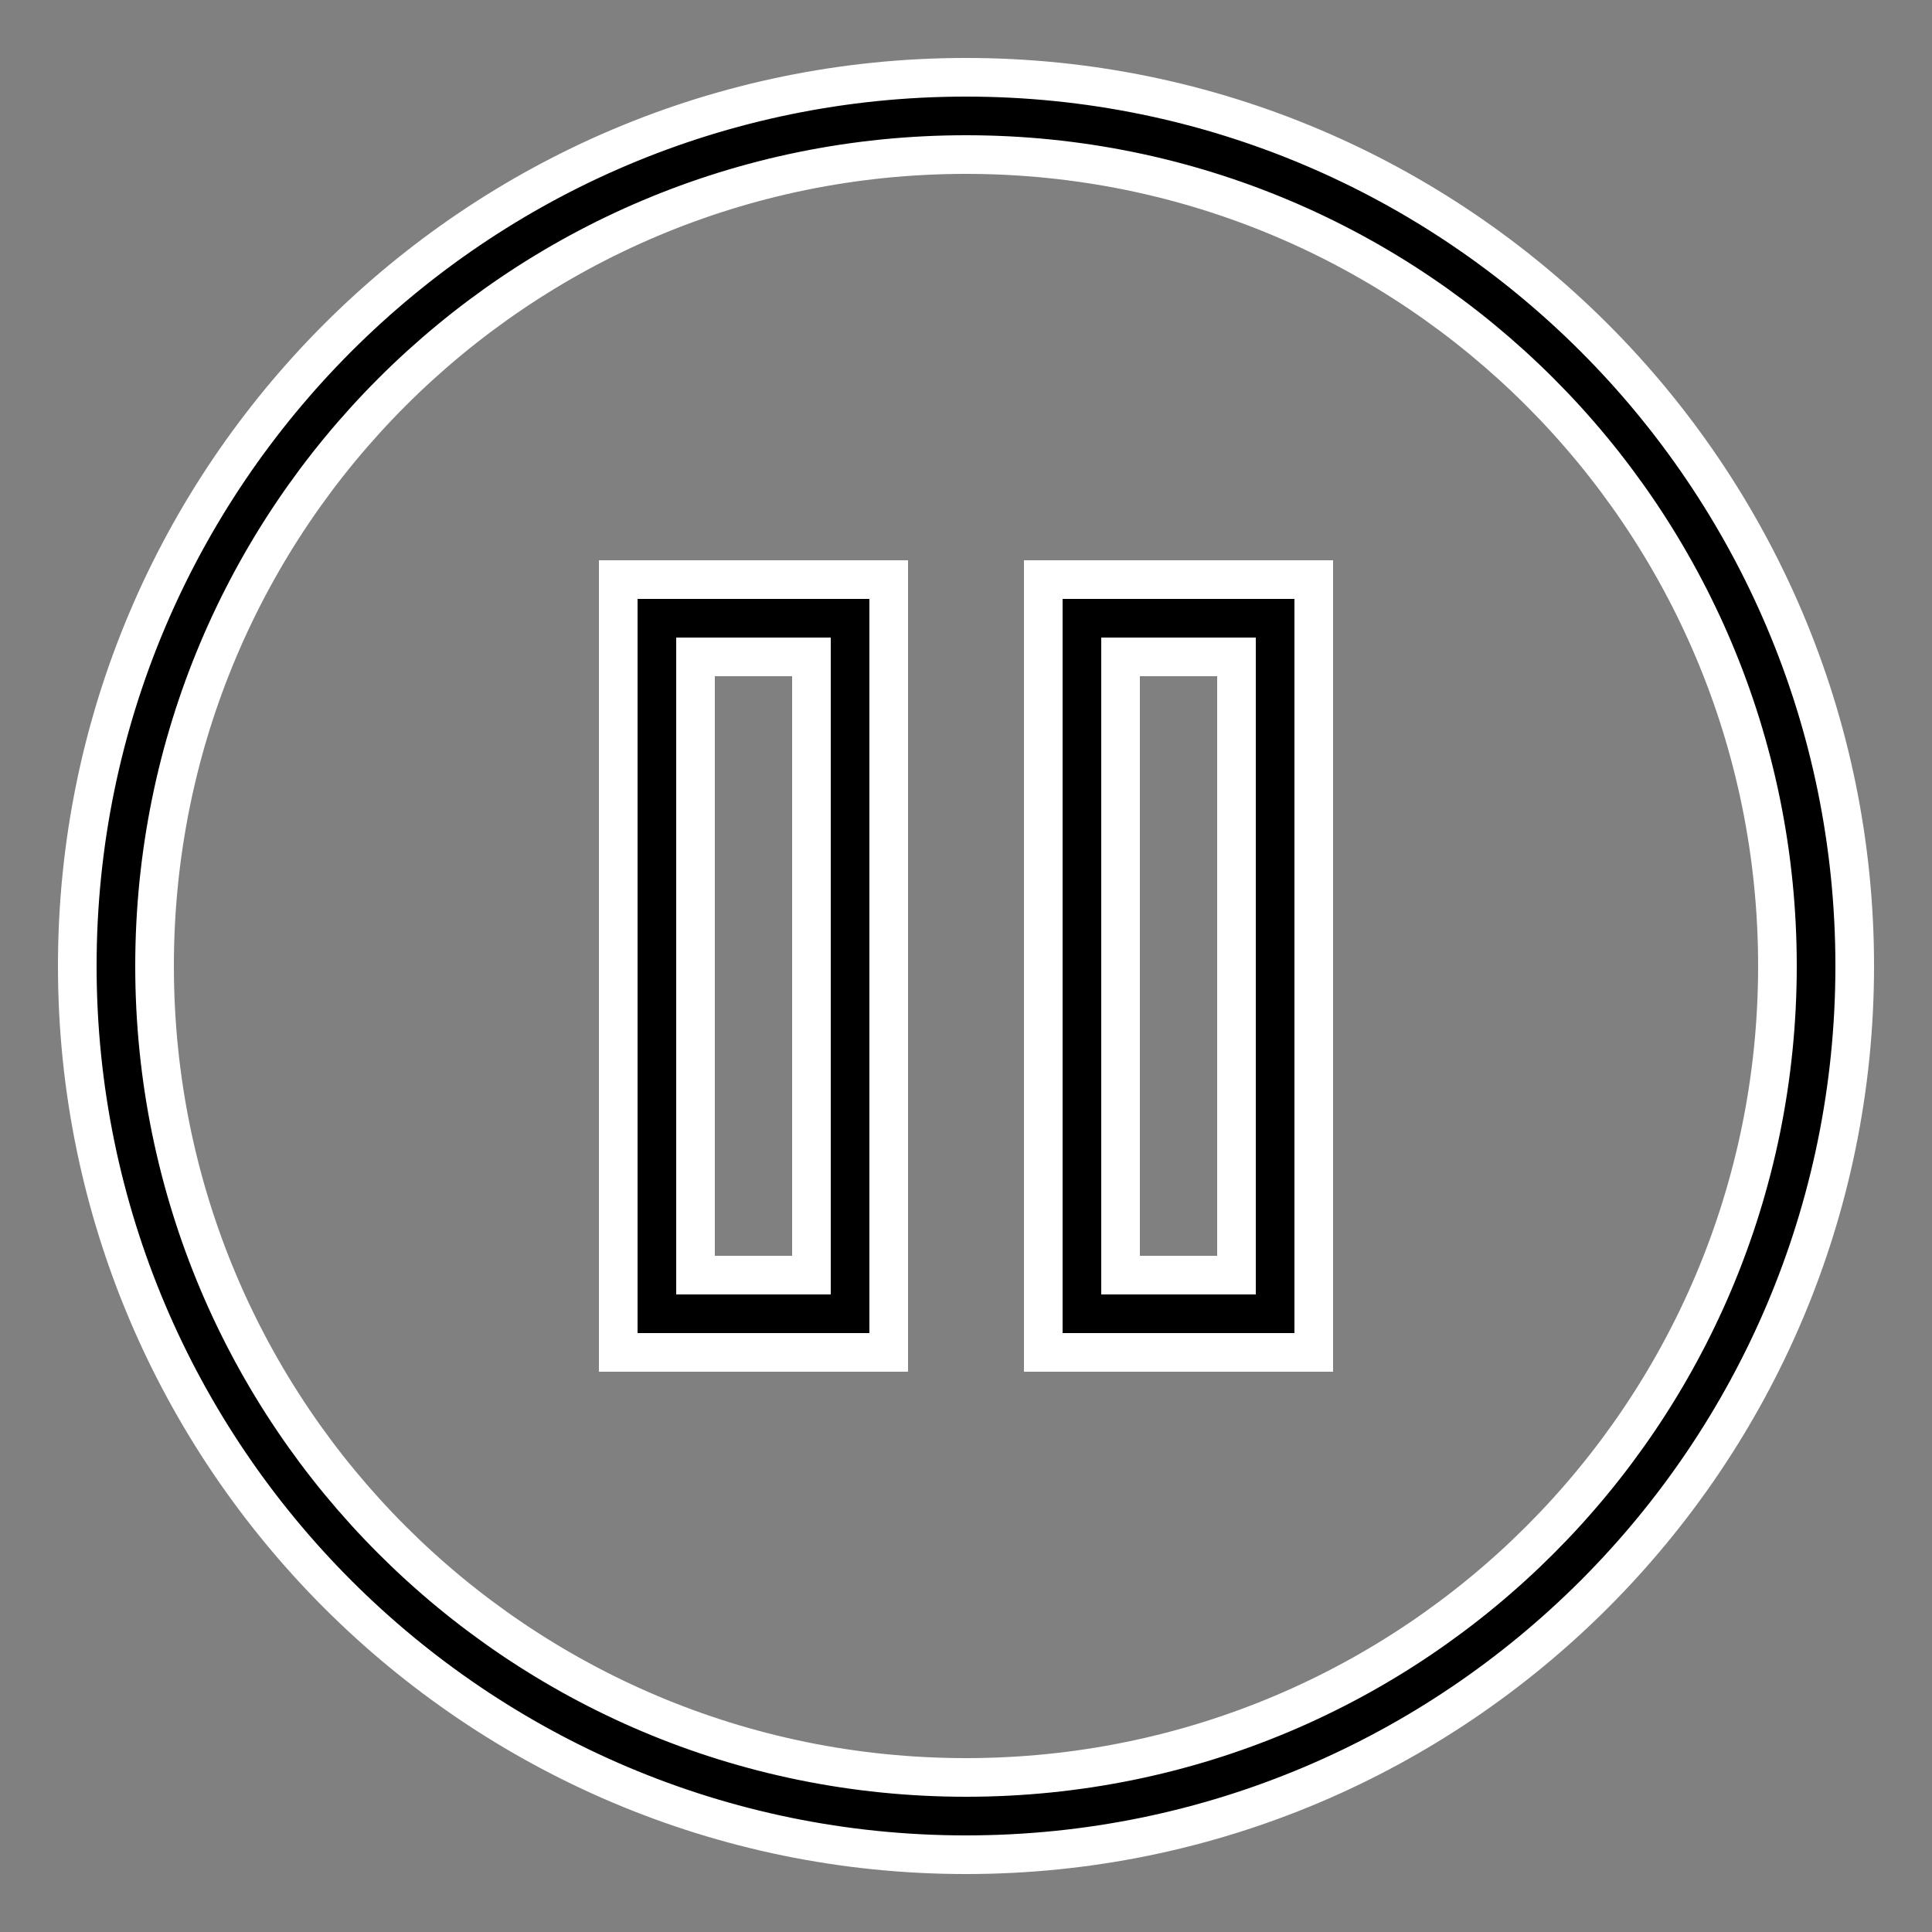 <!--?xml version="1.0"?-->
<svg xmlns="http://www.w3.org/2000/svg" viewBox="0 0 50 50">
    <rect x="0" y="0" width="50" height="50" fill="#808080" stroke="none"/>
    <path style="stroke:#fff;" d="M 25 2 C 12.309 2 2 12.309 2 25 C 2 37.691 12.309 48 25 48 C 37.691 48 48 37.691 48 25 C 48 12.309 37.691 2 25 2 z M 25 4 C 36.61 4 46 13.39 46 25 C 46 36.61 36.61 46 25 46 C 13.39 46 4 36.61 4 25 C 4 13.39 13.39 4 25 4 z M 16 15 L 16 16 L 16 35 L 23 35 L 23 15 L 16 15 z M 27 15 L 27 16 L 27 35 L 34 35 L 34 15 L 27 15 z M 18 17 L 21 17 L 21 33 L 18 33 L 18 17 z M 29 17 L 32 17 L 32 33 L 29 33 L 29 17 z"></path>
</svg>
